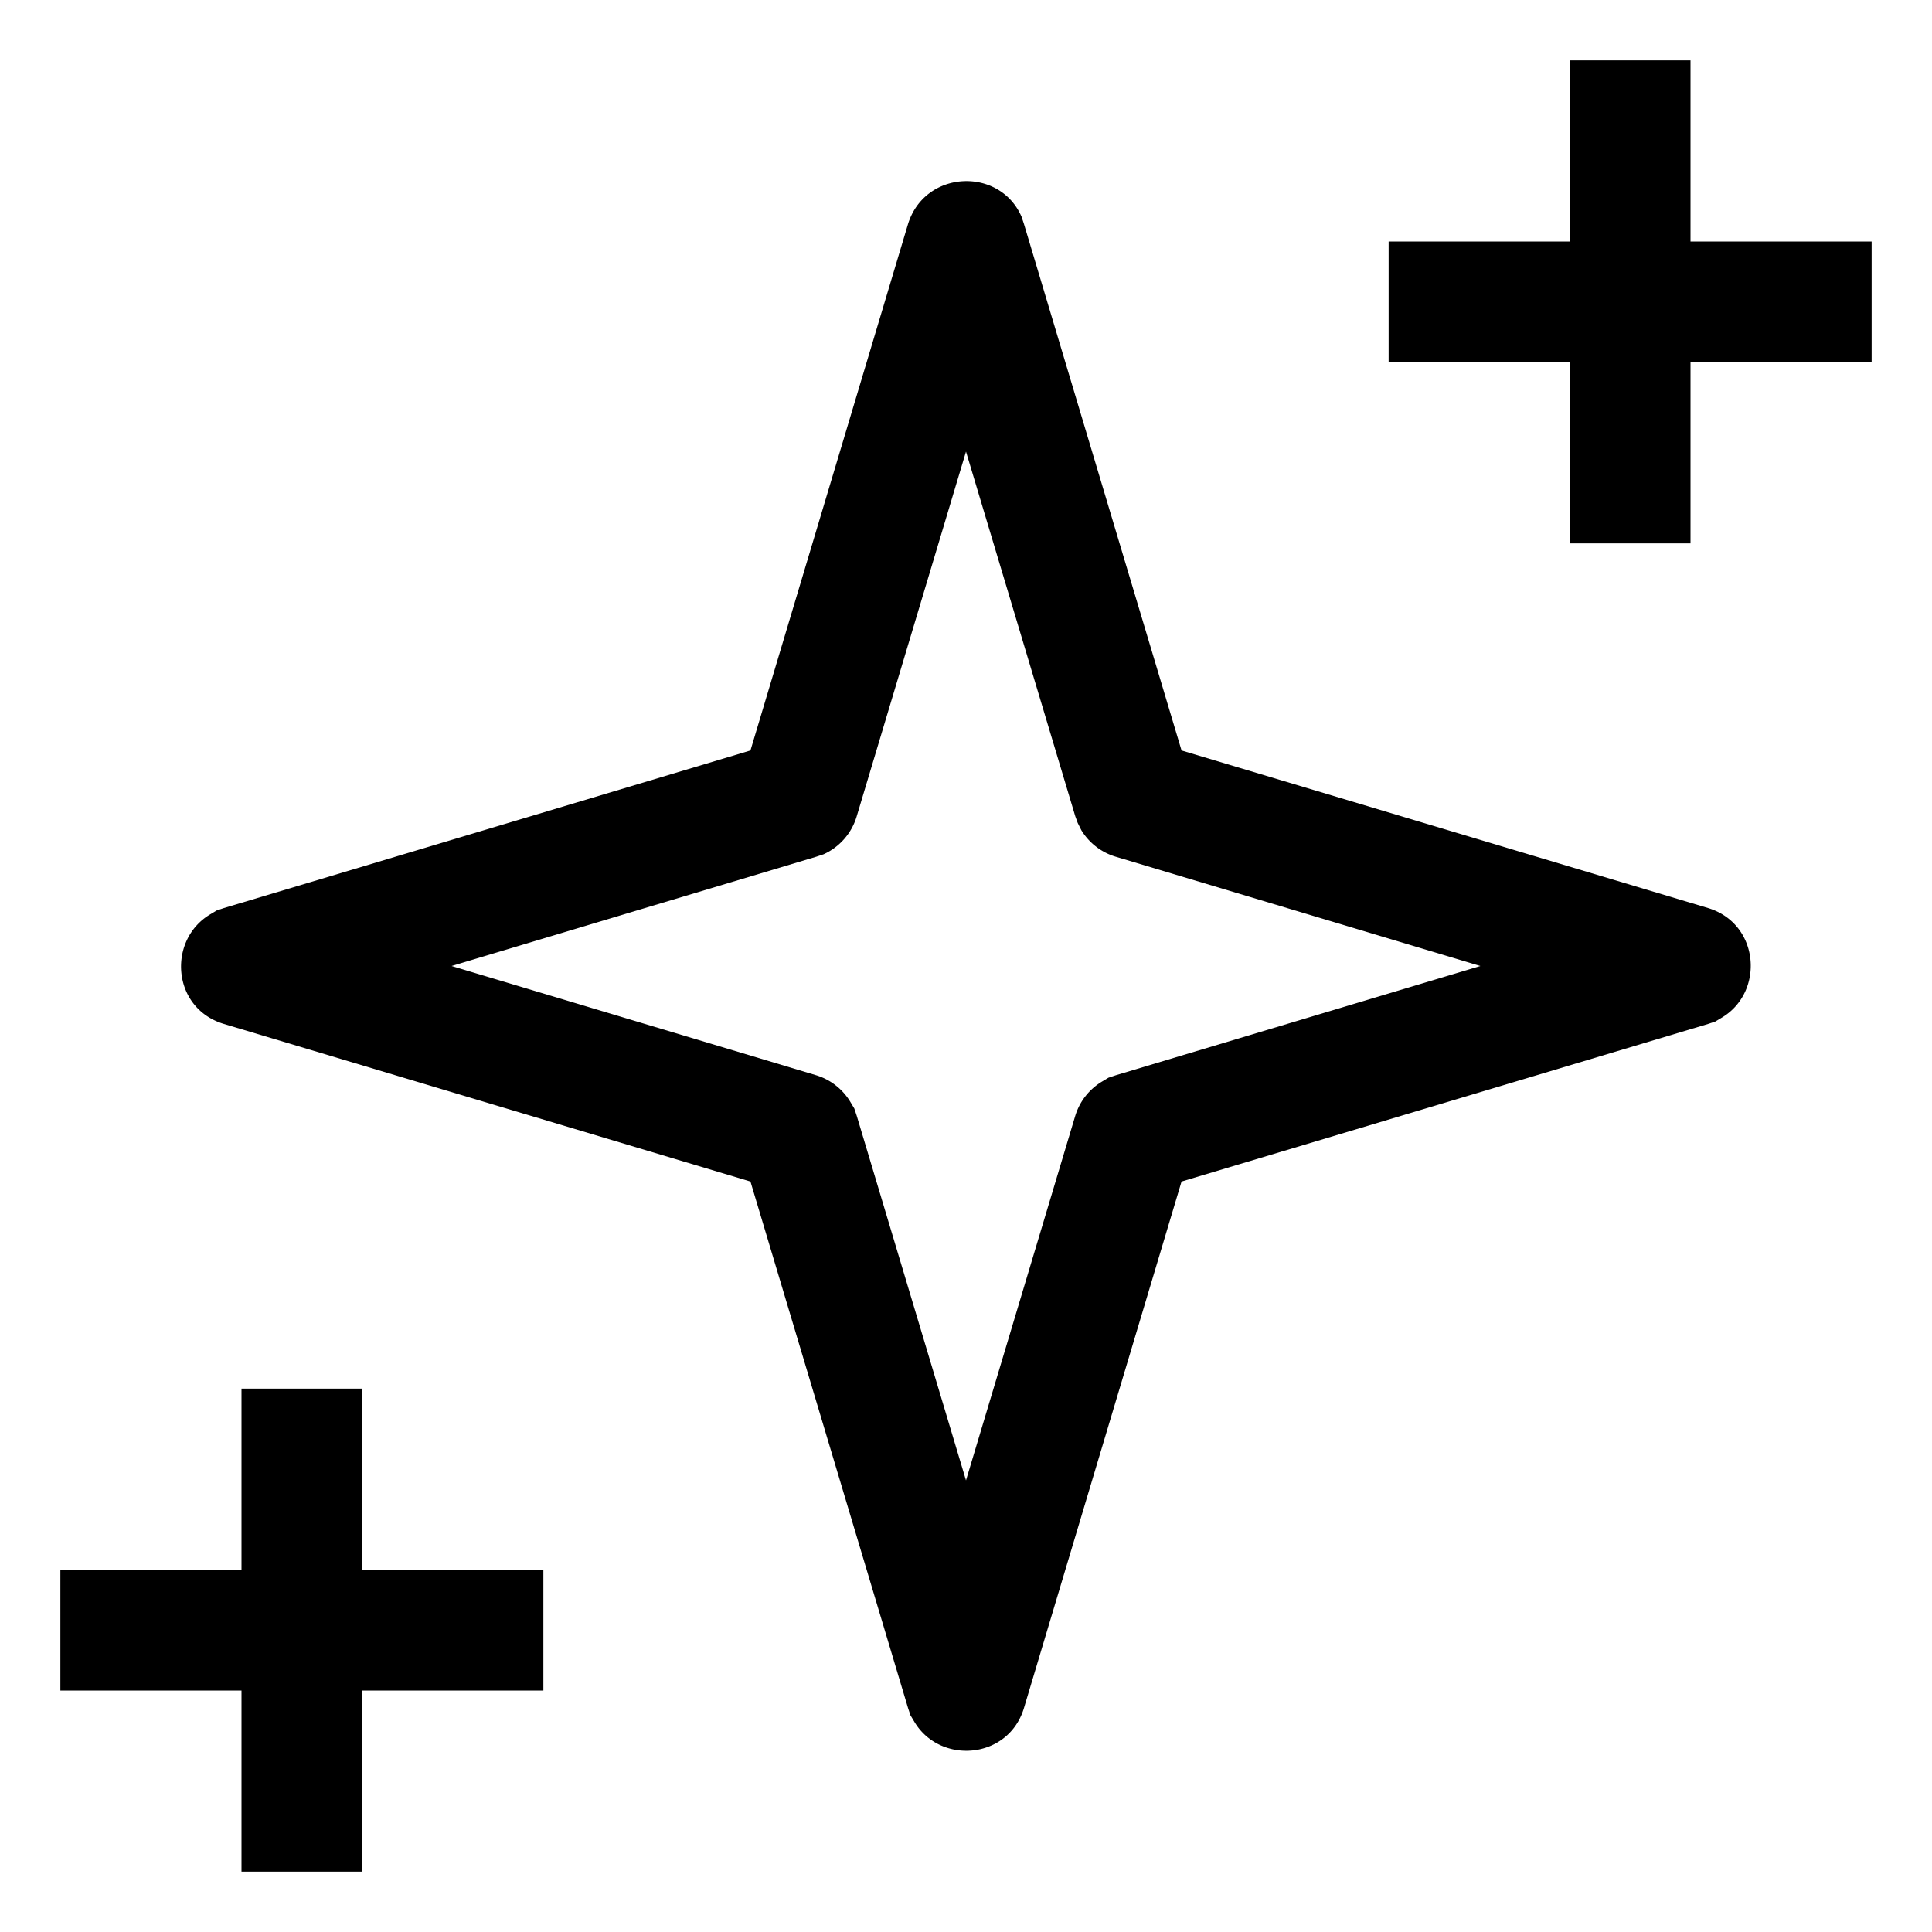 <svg xmlns="http://www.w3.org/2000/svg" viewBox="0 0 32 32" aria-hidden="true" role="presentation" focusable="false" style="display: block; height: 24px; width: 24px; fill: currentcolor;"><path d="M6 23v3h3v2H6v3H4v-3H1v-2h3v-3h2zm9.04-19.29c.28-.9 1.52-.95 1.88-.12l.04.12 2.61 8.72 8.72 2.61c.86.26.94 1.4.22 1.82l-.1.06-.12.04-8.72 2.61-2.61 8.72c-.26.86-1.4.94-1.82.22l-.06-.1-.04-.12-2.61-8.72-8.72-2.61c-.87-.26-.94-1.4-.22-1.82l.1-.06.12-.04 8.72-2.61 2.61-8.72zM16 7.48l-1.81 6.04a1 1 0 0 1-.55.63l-.12.04L7.48 16l6.04 1.81a1 1 0 0 1 .57.45l.06.1.04.12L16 24.52l1.81-6.04a1 1 0 0 1 .45-.57l.1-.06.12-.04L24.52 16l-6.04-1.81a1 1 0 0 1-.57-.44l-.06-.12-.04-.11L16 7.48zM28 1v3h3v2h-3v3h-2V6h-3V4h3V1h2z"/></svg>